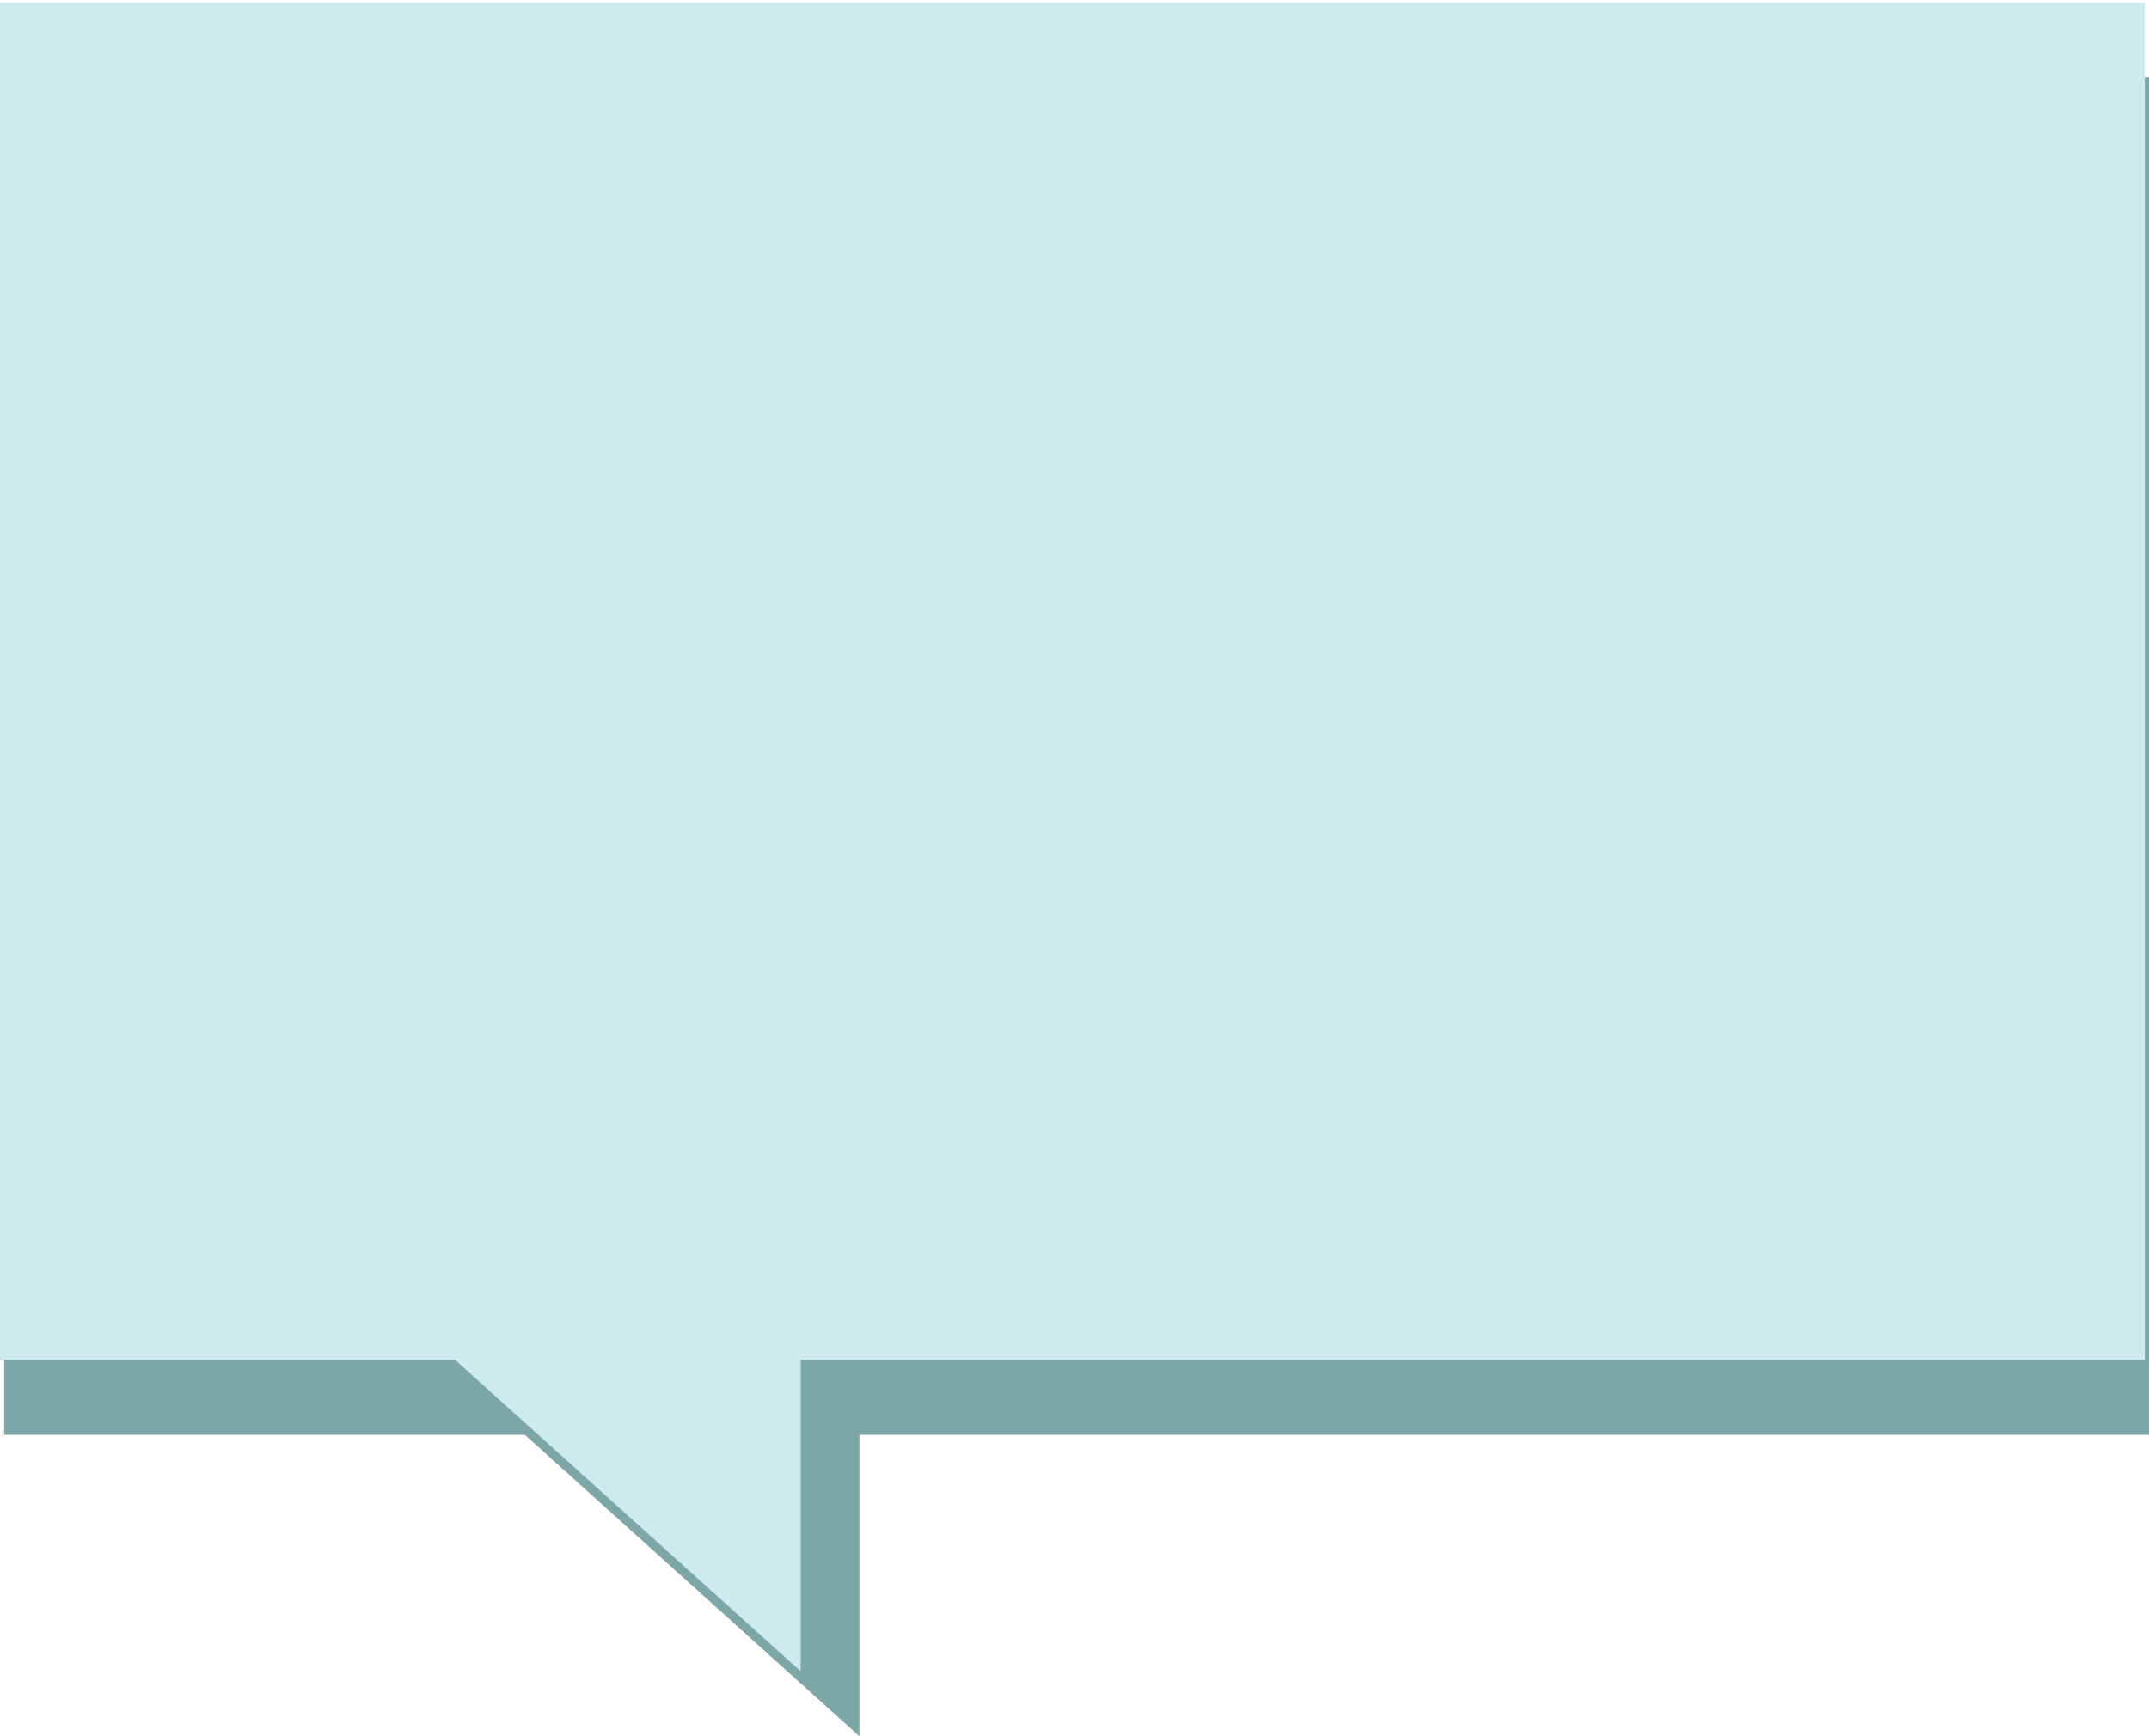 <svg width="516" height="417" viewBox="0 0 516 417" fill="none" xmlns="http://www.w3.org/2000/svg">
<rect x="1" y="18.605" width="515" height="326" fill="#7BA8A7"/>
<rect y="0.605" width="515" height="326" fill="#CFEAEC"/>
<path fill-rule="evenodd" clip-rule="evenodd" d="M206.353 416.999V331.512H111.511L206.353 416.999Z" fill="#7BA8A7"/>
<path fill-rule="evenodd" clip-rule="evenodd" d="M192.26 401.394V315.907H97.419L192.26 401.394Z" fill="#CFEAEC"/>
</svg>
